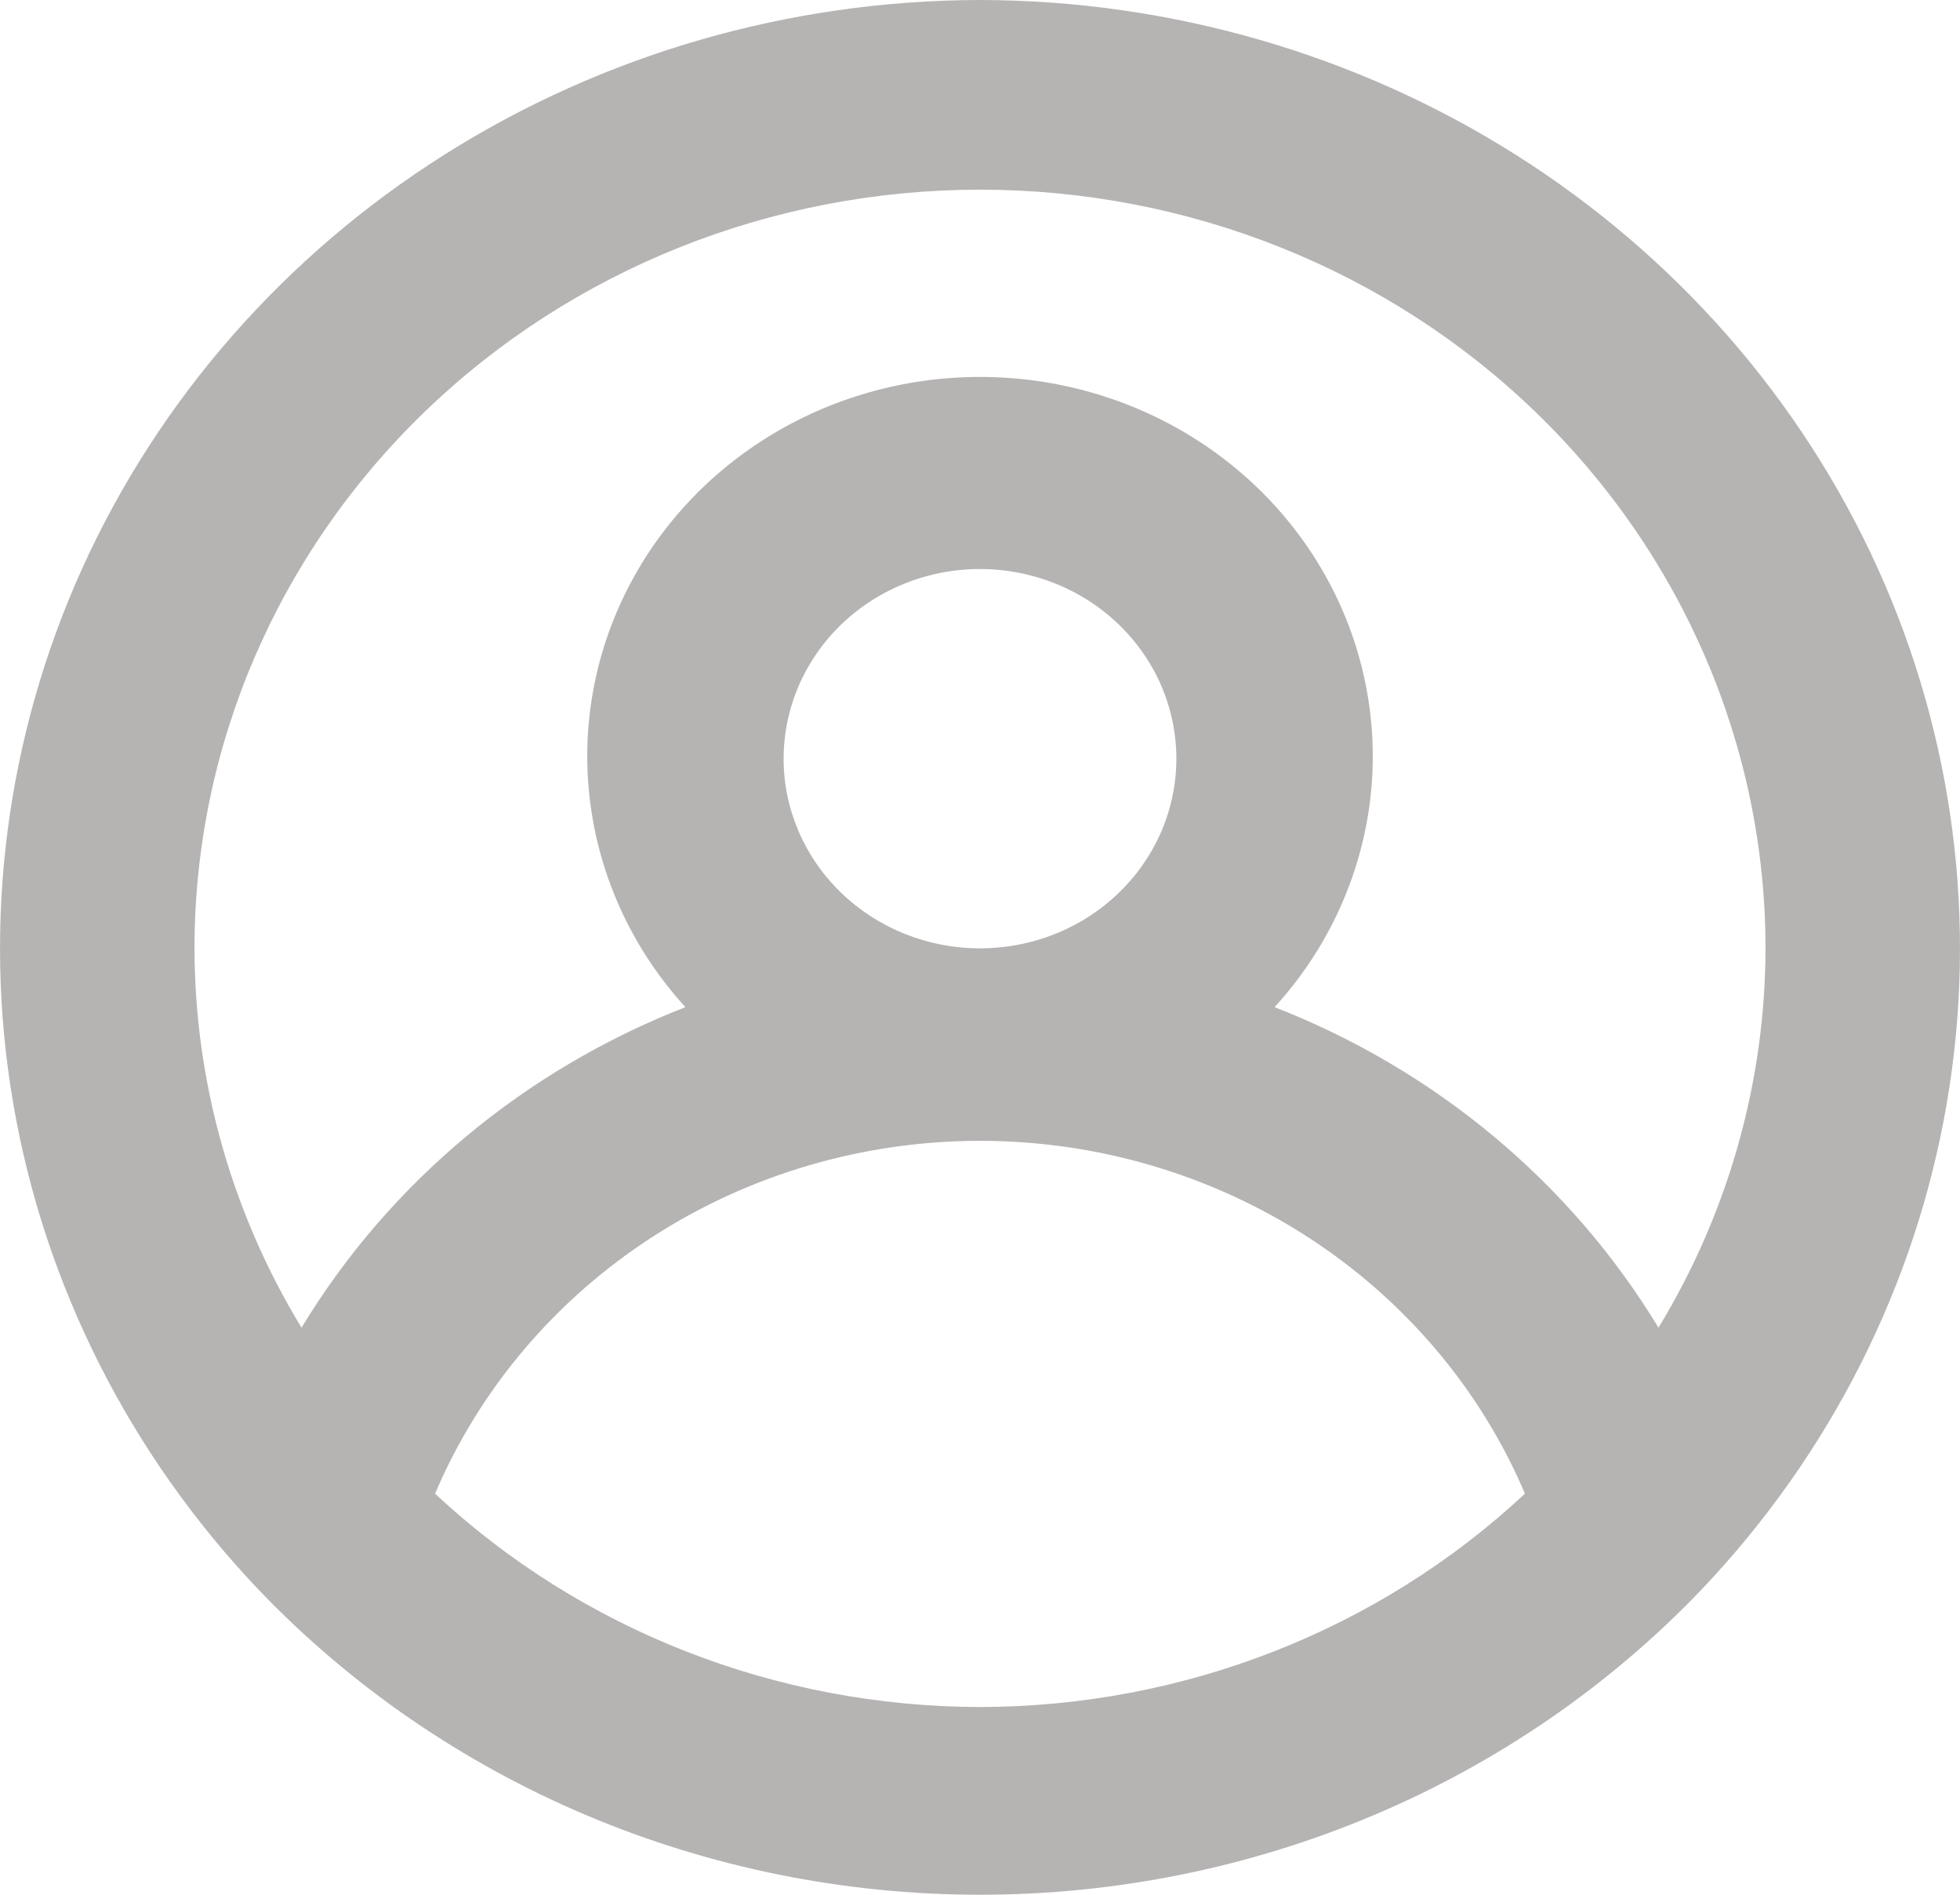 <svg width="30" height="29" viewBox="0 0 30 29" fill="none" xmlns="http://www.w3.org/2000/svg">
<path d="M15 0C12.085 0.005 9.235 0.829 6.796 2.371C4.358 3.913 2.436 6.107 1.265 8.685C0.095 11.264 -0.274 14.115 0.203 16.892C0.68 19.669 1.984 22.253 3.954 24.327C5.361 25.8 7.069 26.976 8.97 27.781C10.872 28.585 12.925 29 15 29C17.076 29 19.128 28.585 21.029 27.781C22.931 26.976 24.639 25.8 26.046 24.327C28.016 22.253 29.32 19.669 29.797 16.892C30.274 14.115 29.905 11.264 28.735 8.685C27.564 6.107 25.642 3.913 23.204 2.371C20.765 0.829 17.915 0.005 15 0ZM15 26.127C11.887 26.122 8.897 24.952 6.659 22.861C7.339 21.264 8.494 19.898 9.979 18.936C11.464 17.975 13.212 17.461 15 17.461C16.788 17.461 18.535 17.975 20.021 18.936C21.506 19.898 22.662 21.264 23.341 22.861C21.103 24.952 18.113 26.122 15 26.127ZM11.994 11.612C11.994 11.038 12.171 10.477 12.501 9.999C12.831 9.522 13.3 9.15 13.85 8.93C14.399 8.71 15.003 8.653 15.586 8.765C16.169 8.877 16.705 9.153 17.125 9.559C17.546 9.965 17.832 10.482 17.948 11.046C18.064 11.609 18.004 12.193 17.777 12.723C17.549 13.253 17.164 13.707 16.67 14.026C16.176 14.345 15.595 14.515 15 14.515C14.203 14.515 13.438 14.209 12.875 13.665C12.311 13.12 11.994 12.382 11.994 11.612ZM25.385 20.321C24.042 18.103 21.975 16.377 19.509 15.415C20.274 14.577 20.772 13.543 20.945 12.438C21.117 11.334 20.955 10.204 20.479 9.186C20.003 8.167 19.233 7.303 18.261 6.697C17.289 6.091 16.157 5.769 15 5.769C13.843 5.769 12.711 6.091 11.739 6.697C10.767 7.303 9.997 8.167 9.521 9.186C9.045 10.204 8.883 11.334 9.056 12.438C9.228 13.543 9.726 14.577 10.491 15.415C8.025 16.377 5.958 18.103 4.615 20.321C3.545 18.561 2.98 16.556 2.977 14.515C2.977 11.435 4.244 8.482 6.499 6.304C8.753 4.126 11.811 2.903 15 2.903C18.189 2.903 21.247 4.126 23.501 6.304C25.756 8.482 27.023 11.435 27.023 14.515C27.02 16.556 26.455 18.561 25.385 20.321Z" fill="#B6B3B3"/>
</svg>
